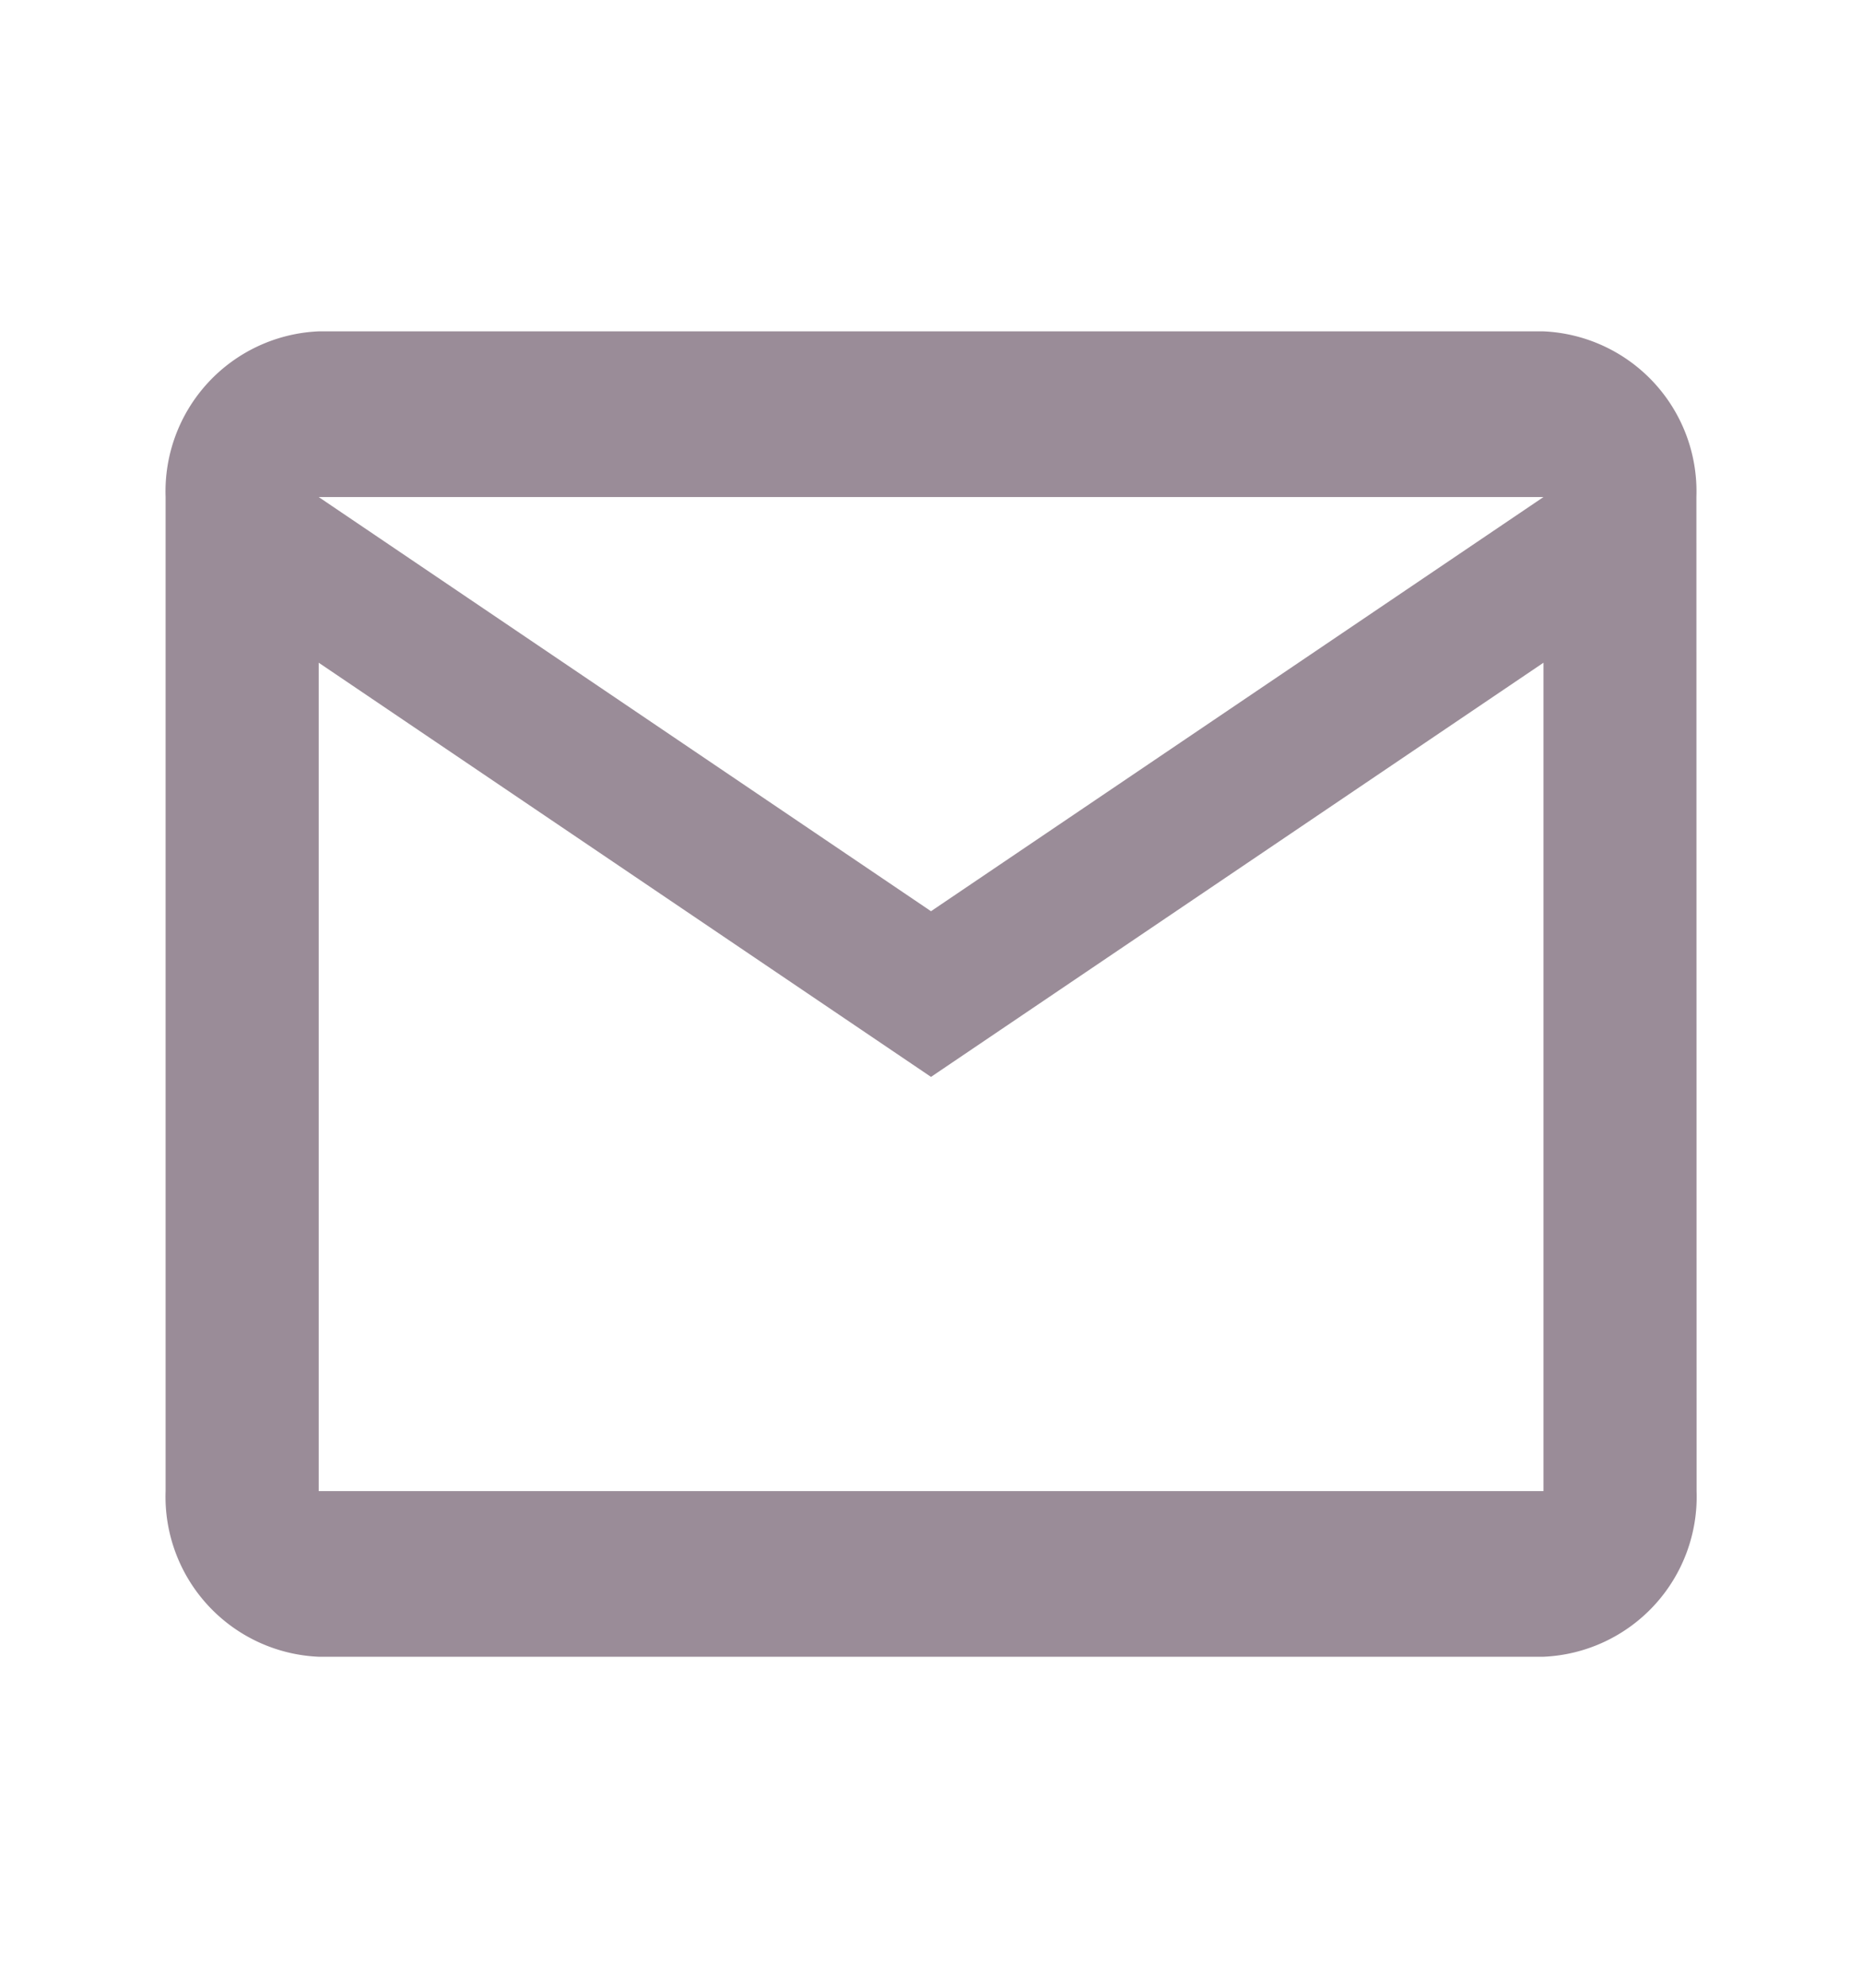 <svg id="email_white_24dp" xmlns="http://www.w3.org/2000/svg" width="50" height="53.363" viewBox="0 0 50 53.363">
  <path id="Path_65" data-name="Path 65" d="M0,0H50V53.363H0Z" fill="none"/>
  <path id="Path_66" data-name="Path 66" d="M43.106,8.447A4.3,4.3,0,0,0,39,4H6.111A4.3,4.3,0,0,0,2,8.447V35.128a4.3,4.3,0,0,0,4.111,4.447H39a4.3,4.3,0,0,0,4.111-4.447ZM39,8.447,22.553,19.564,6.111,8.447Zm0,26.681H6.111V12.894L22.553,24.011,39,12.894Z" transform="translate(2.447 4.894)" fill="#9a8c98"/>
</svg>
